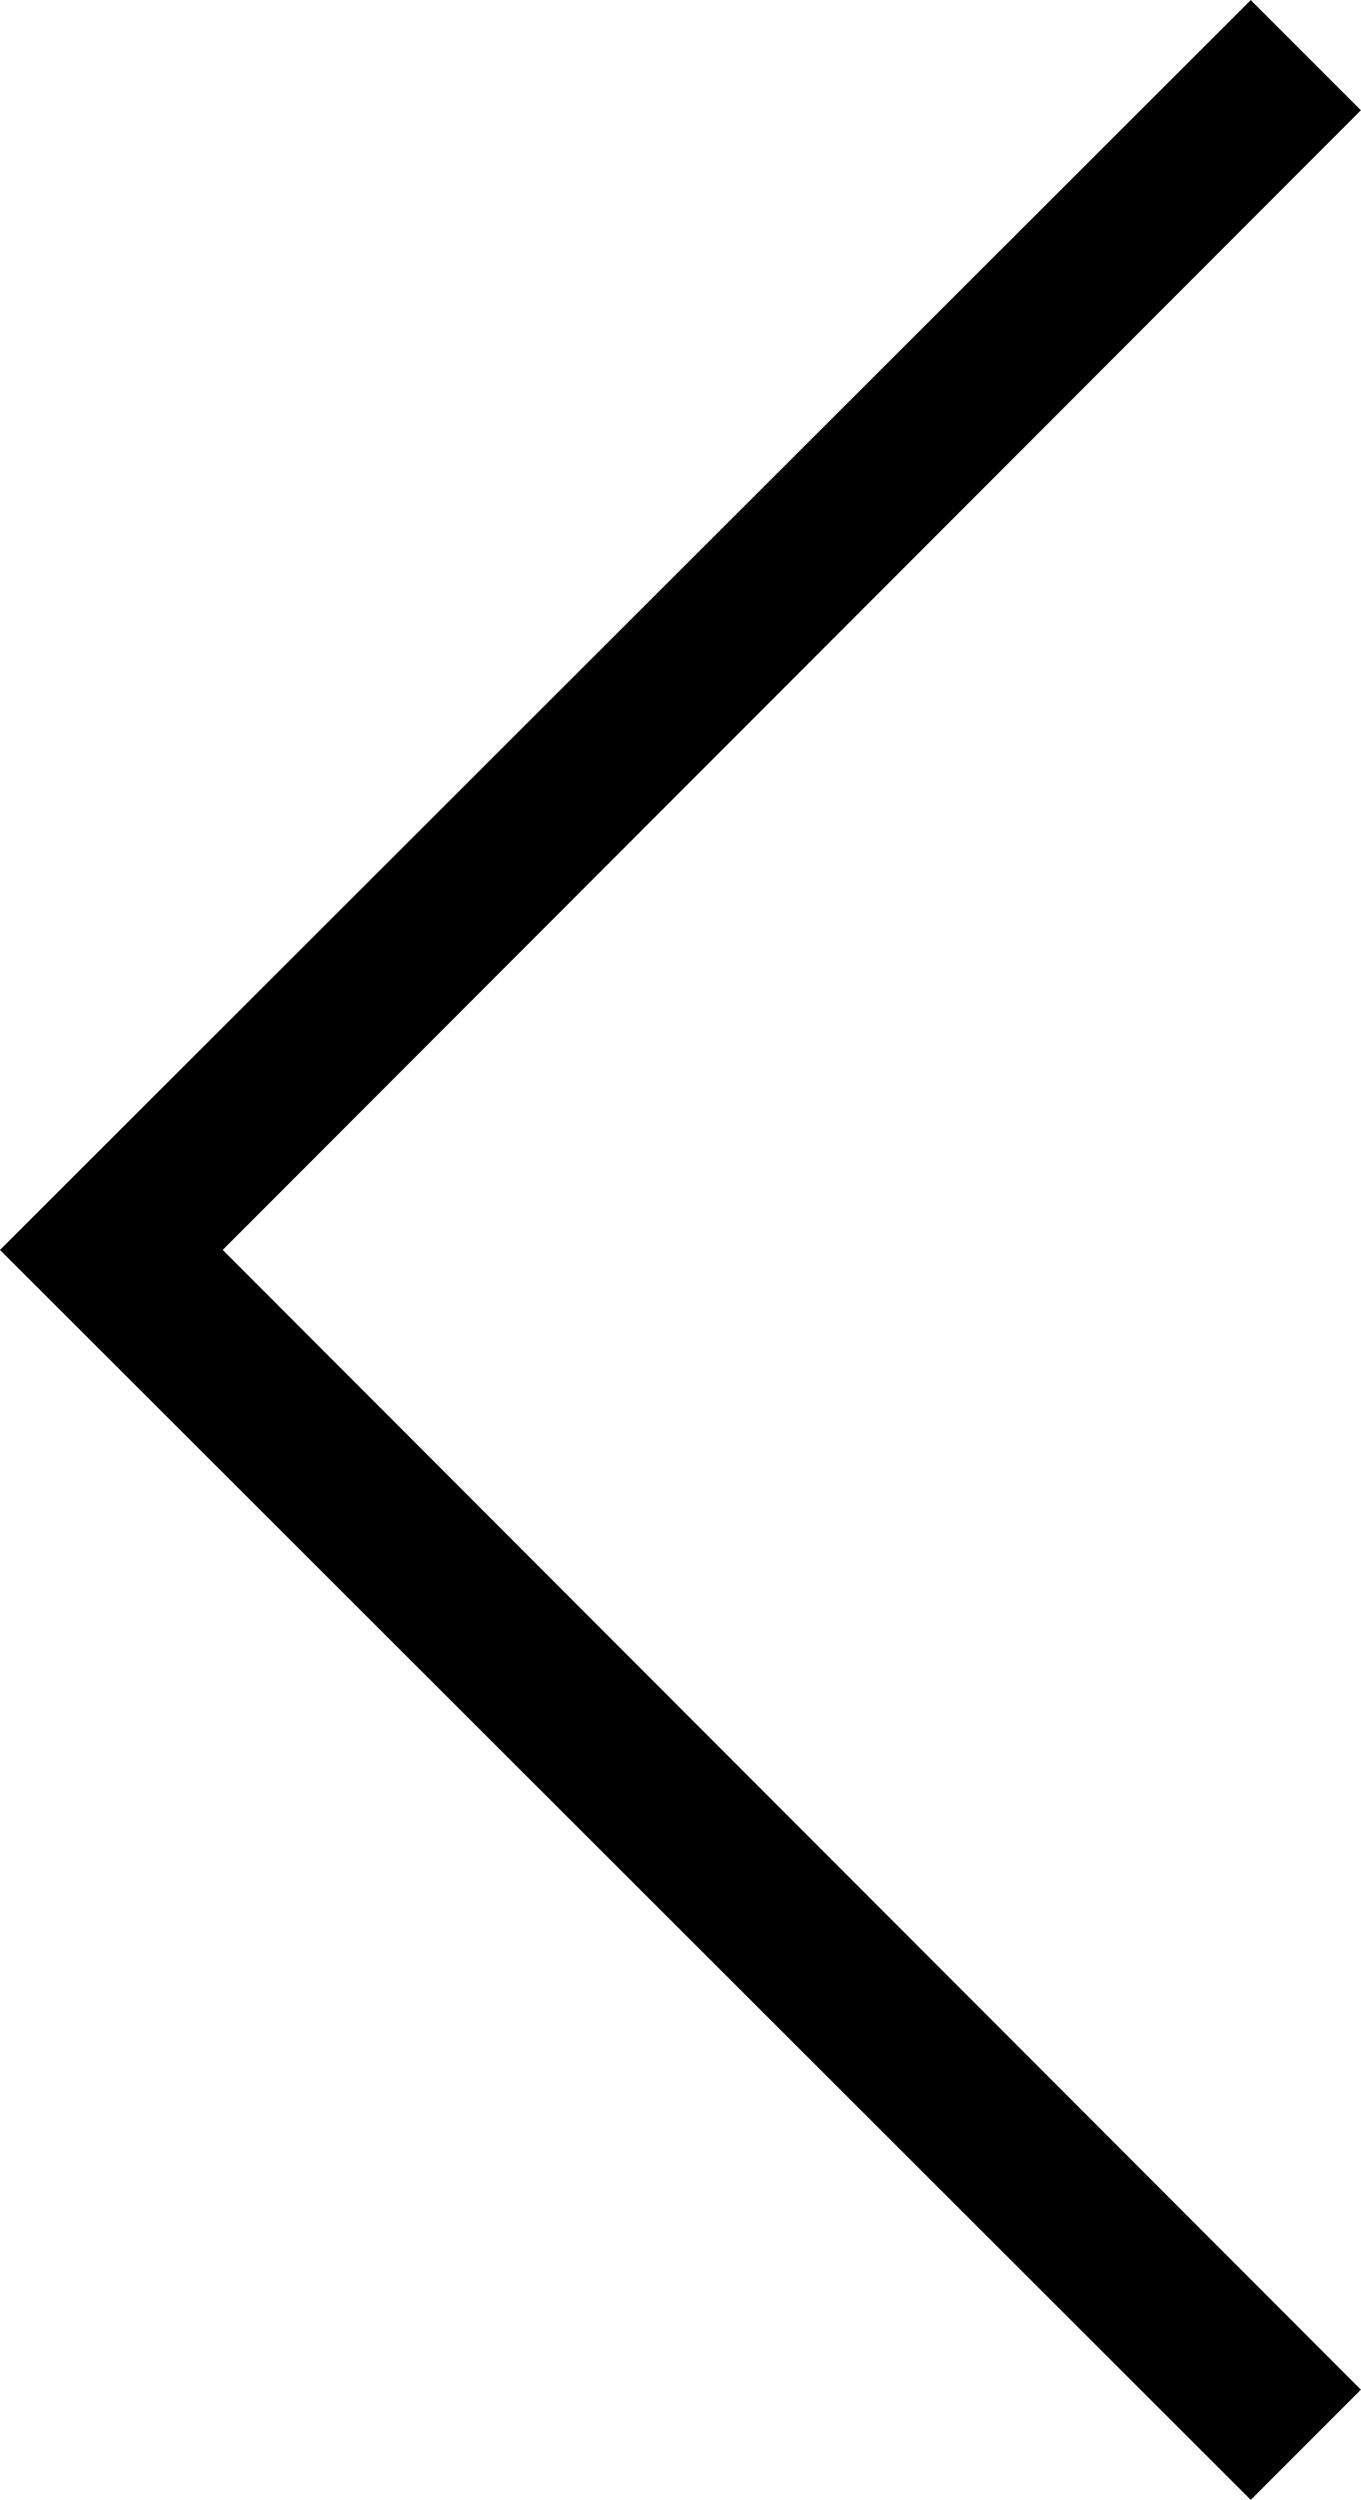 <svg xmlns="http://www.w3.org/2000/svg" viewBox="-16069 -13464 13.011 23.892">
  <defs>
    <style>
      .cls-1 {
        fill: #000000;
      }
    </style>
  </defs>
  <path id="E00E" class="cls-1" d="M17.936-1.088,16.883-.035,4.926-11.981,16.883-23.926l1.053,1.053L7.055-11.981Z" transform="translate(-16073.926 -13440.073)"/>
</svg>
